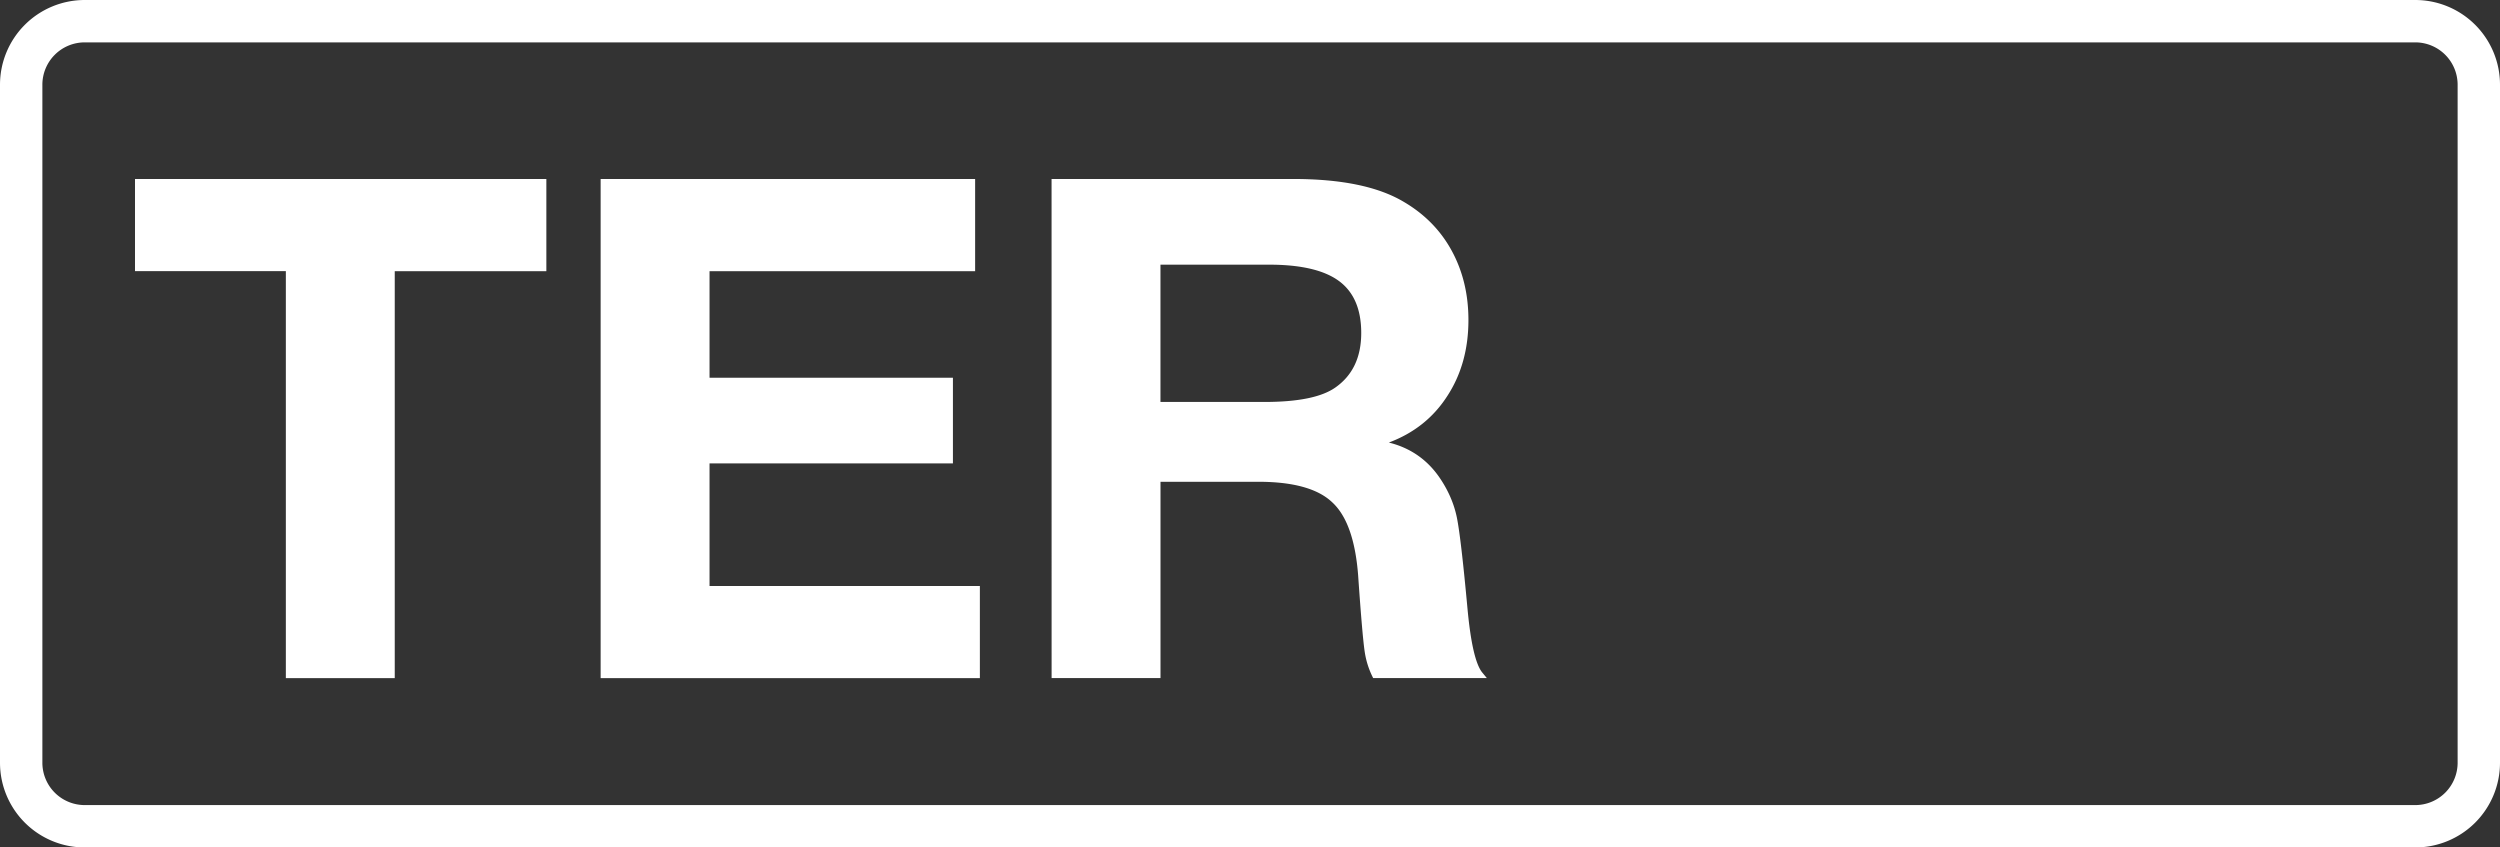 <svg class="color-immutable" xmlns="http://www.w3.org/2000/svg" width="59" height="20" fill="none" viewBox="0 0 59 20"><rect x="0" y="0" width="59" height="20" fill="#333333" stroke="none"/><g clip-path="url(#a)"><path stroke="#fff" d="M2 .5h55A1.5 1.5 0 0 1 58.5 2v16a1.5 1.5 0 0 1-1.5 1.5H2A1.5 1.5 0 0 1 .5 18V2A1.5 1.5 0 0 1 2 .5Z"/><path fill="#fff" d="M12.894 4.224V6.4H9.316v9.604h-2.57V6.399h-3.56V4.224zM23.013 4.224V6.4h-6.268v2.514h5.744v2.022h-5.744v2.893h6.38v2.175h-8.95V4.224zM24.817 4.224h5.704q1.692 0 2.595.532.749.435 1.144 1.16t.395 1.636q0 1.03-.5 1.796-.492.765-1.378 1.096.782.194 1.225.87.282.428.379.894.096.467.25 2.135.112 1.225.346 1.523l.113.137h-2.683a2 2 0 0 1-.202-.636q-.056-.387-.153-1.79-.096-1.248-.612-1.723-.508-.483-1.74-.484h-2.312v4.633h-2.57zm2.57 2.022v3.24h2.458q1.184 0 1.668-.34.612-.427.612-1.288 0-.838-.524-1.225t-1.651-.387z"/></g><defs><clipPath id="a"><path fill="#fff" d="M0 0h59v20H0z"/></clipPath></defs></svg>